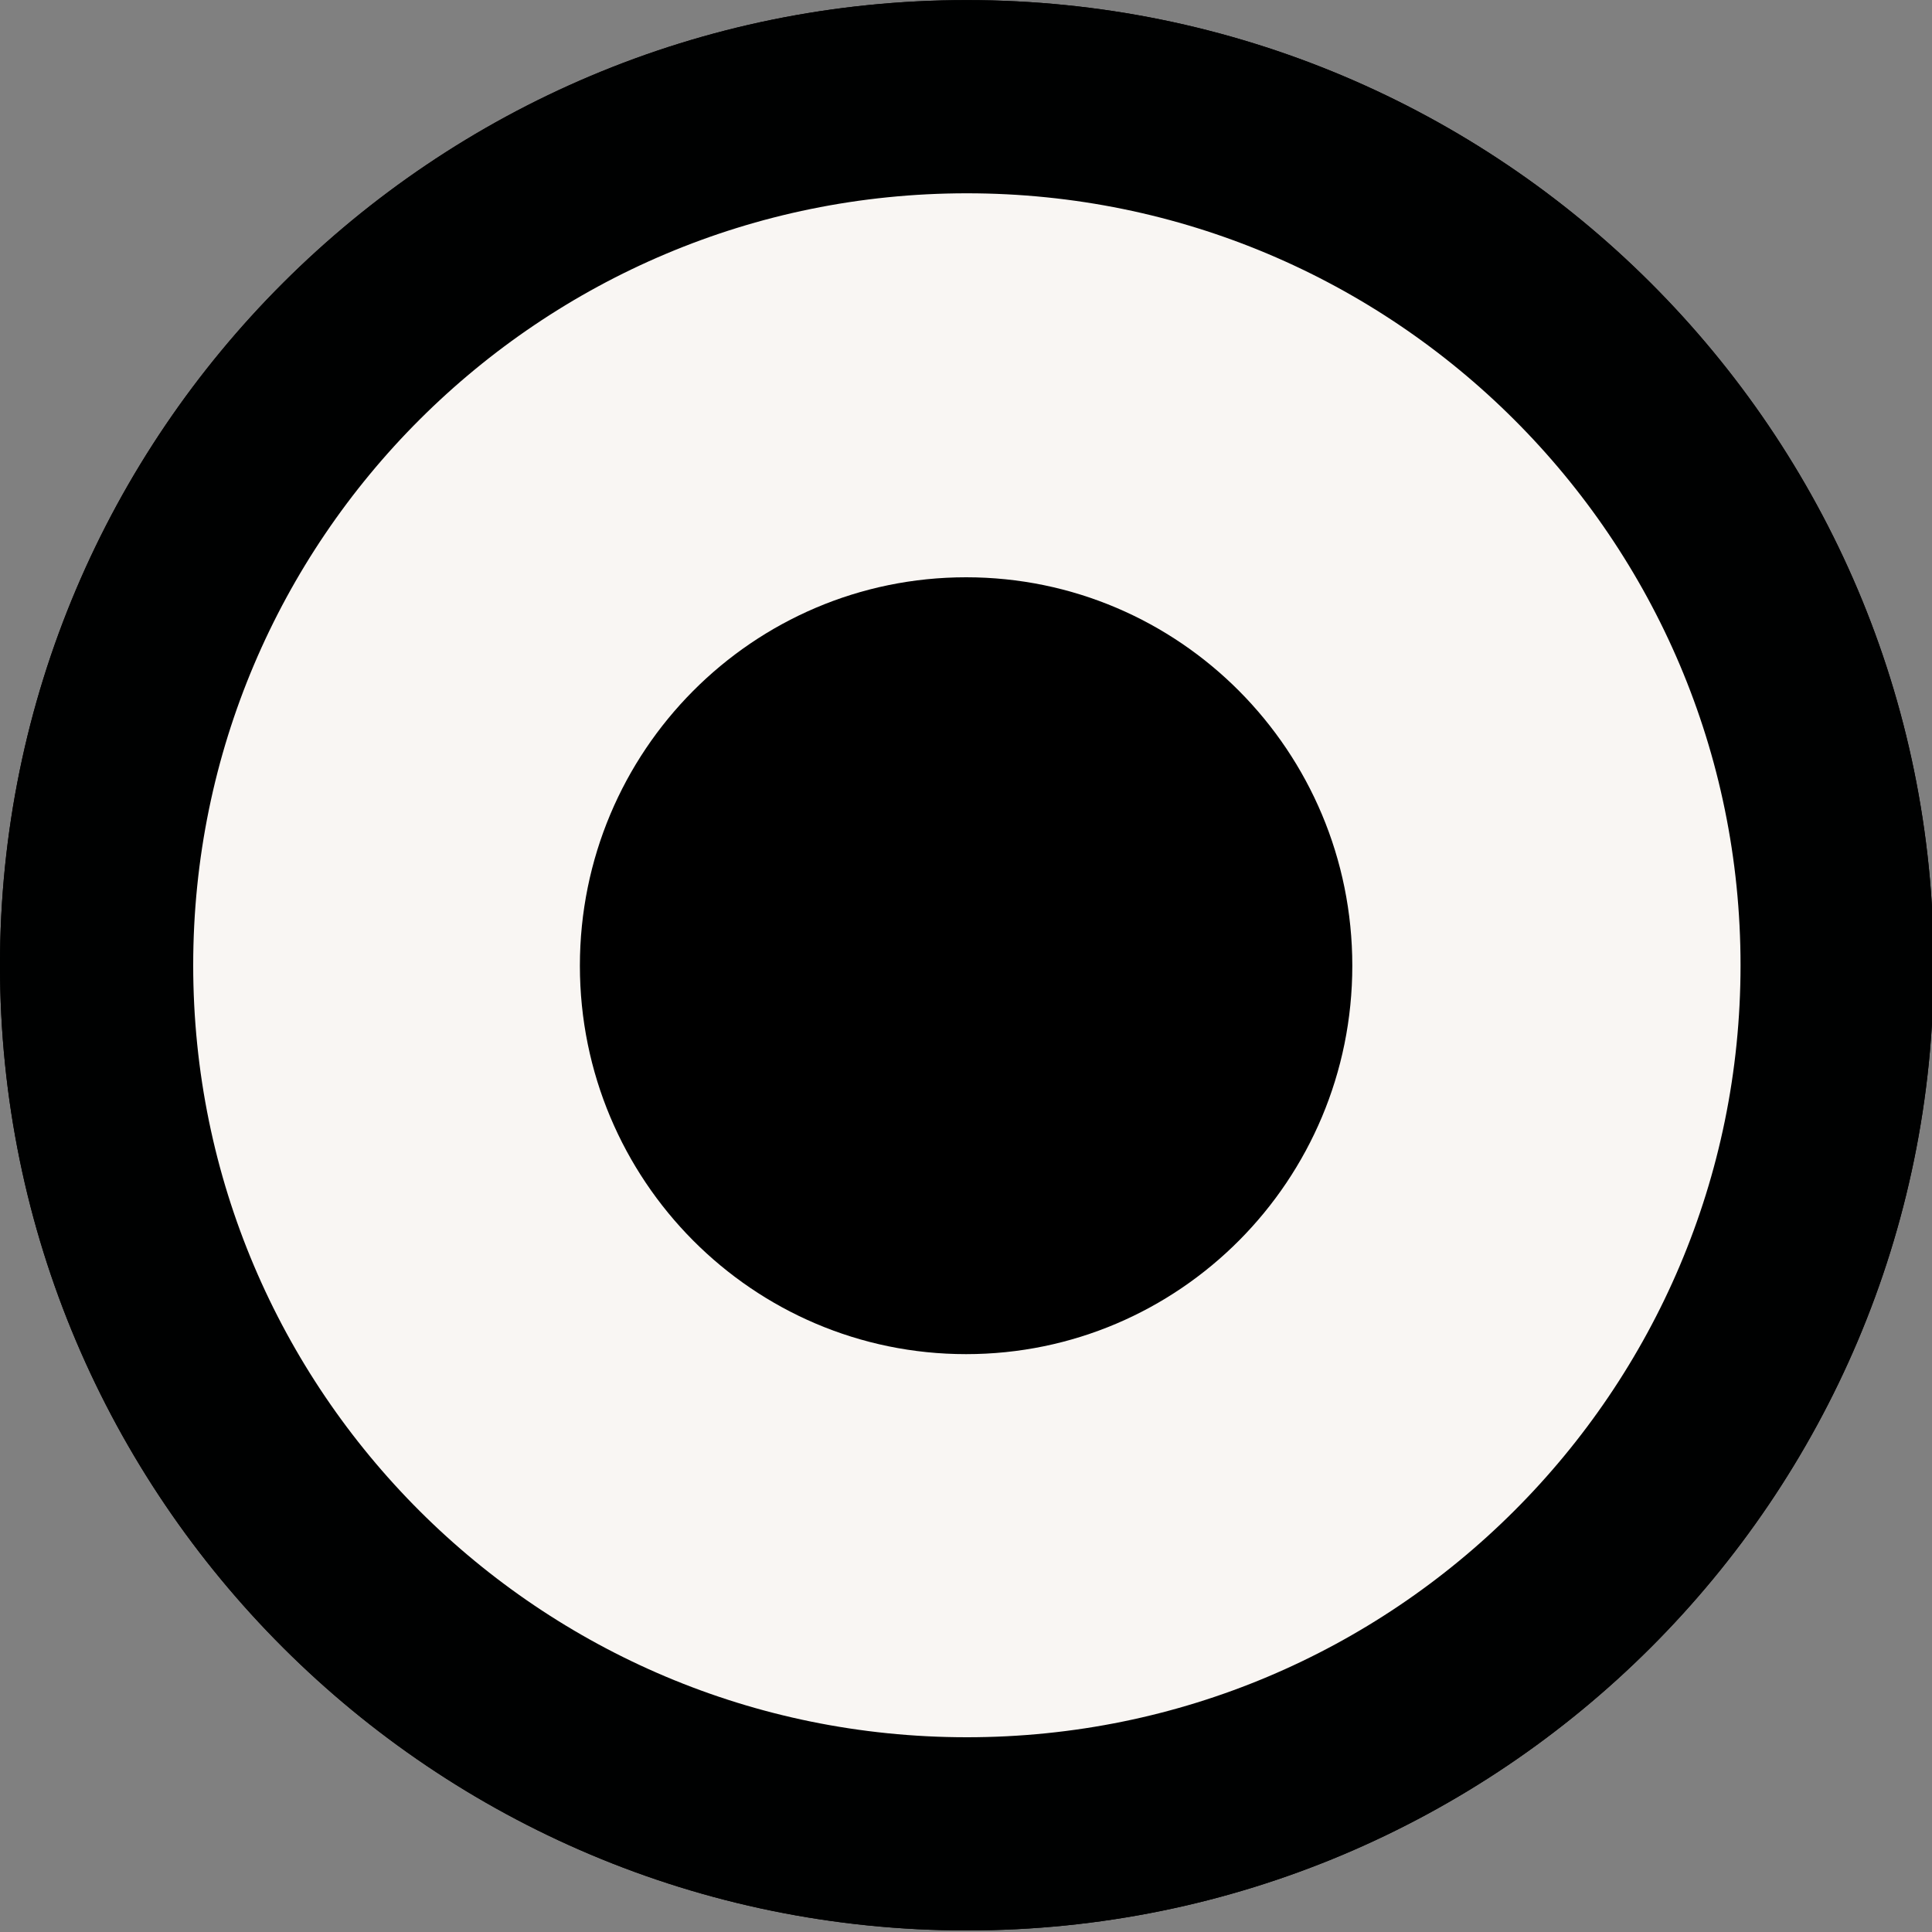 <?xml version="1.0" encoding="UTF-8"?>
<svg width="20px" height="20px" viewBox="0 0 20 20" version="1.1" xmlns="http://www.w3.org/2000/svg" xmlns:xlink="http://www.w3.org/1999/xlink">
    <rect x="0" y="0" width="20" height="20" fill="#808080" stroke="none"/>
    <!-- Generator: Sketch 54.1 (76490) - https://sketchapp.com -->
    <title>Group</title>
    <desc>Created with Sketch.</desc>
    <defs>
        <path d="M11.009,1.001 C16.536,1.001 21.018,5.474 21.018,10.992 C21.018,16.51 16.536,20.984 11.009,20.984 C5.481,20.984 1,16.51 1,10.992 C1,5.474 5.481,1.001 11.009,1.001 Z" id="path-1"></path>
    </defs>
    <g id="Pages" stroke="none" stroke-width="1" fill="none" fill-rule="evenodd">
        <g id="Shop" transform="translate(-130, -674)">
            <g id="left-column" transform="translate(129, 247)">
                <g id="Group" transform="translate(0, 426)">
                    <g id="Shape-2">
                        <use fill="#000000" xlink:href="#path-1"></use>
                        <path stroke="#000101" stroke-width="2" d="M11.009,2.001 C6.033,2.001 2,6.027 2,10.992 C2,15.958 6.033,19.984 11.009,19.984 C15.985,19.984 20.018,15.958 20.018,10.992 C20.018,6.027 15.985,2.001 11.009,2.001 Z" stroke-linejoin="square" fill="#F9F6F3"></path>
                    </g>
                    <path d="M11.001,6.976 C13.209,6.976 14.999,8.776 14.999,10.997 C14.999,13.218 13.209,15.018 11.001,15.018 C8.793,15.018 7.003,13.218 7.003,10.997 C7.003,8.776 8.793,6.976 11.001,6.976 Z" id="Shape-2-copy" fill="#000000"></path>
                </g>
            </g>
        </g>
    </g>
</svg>